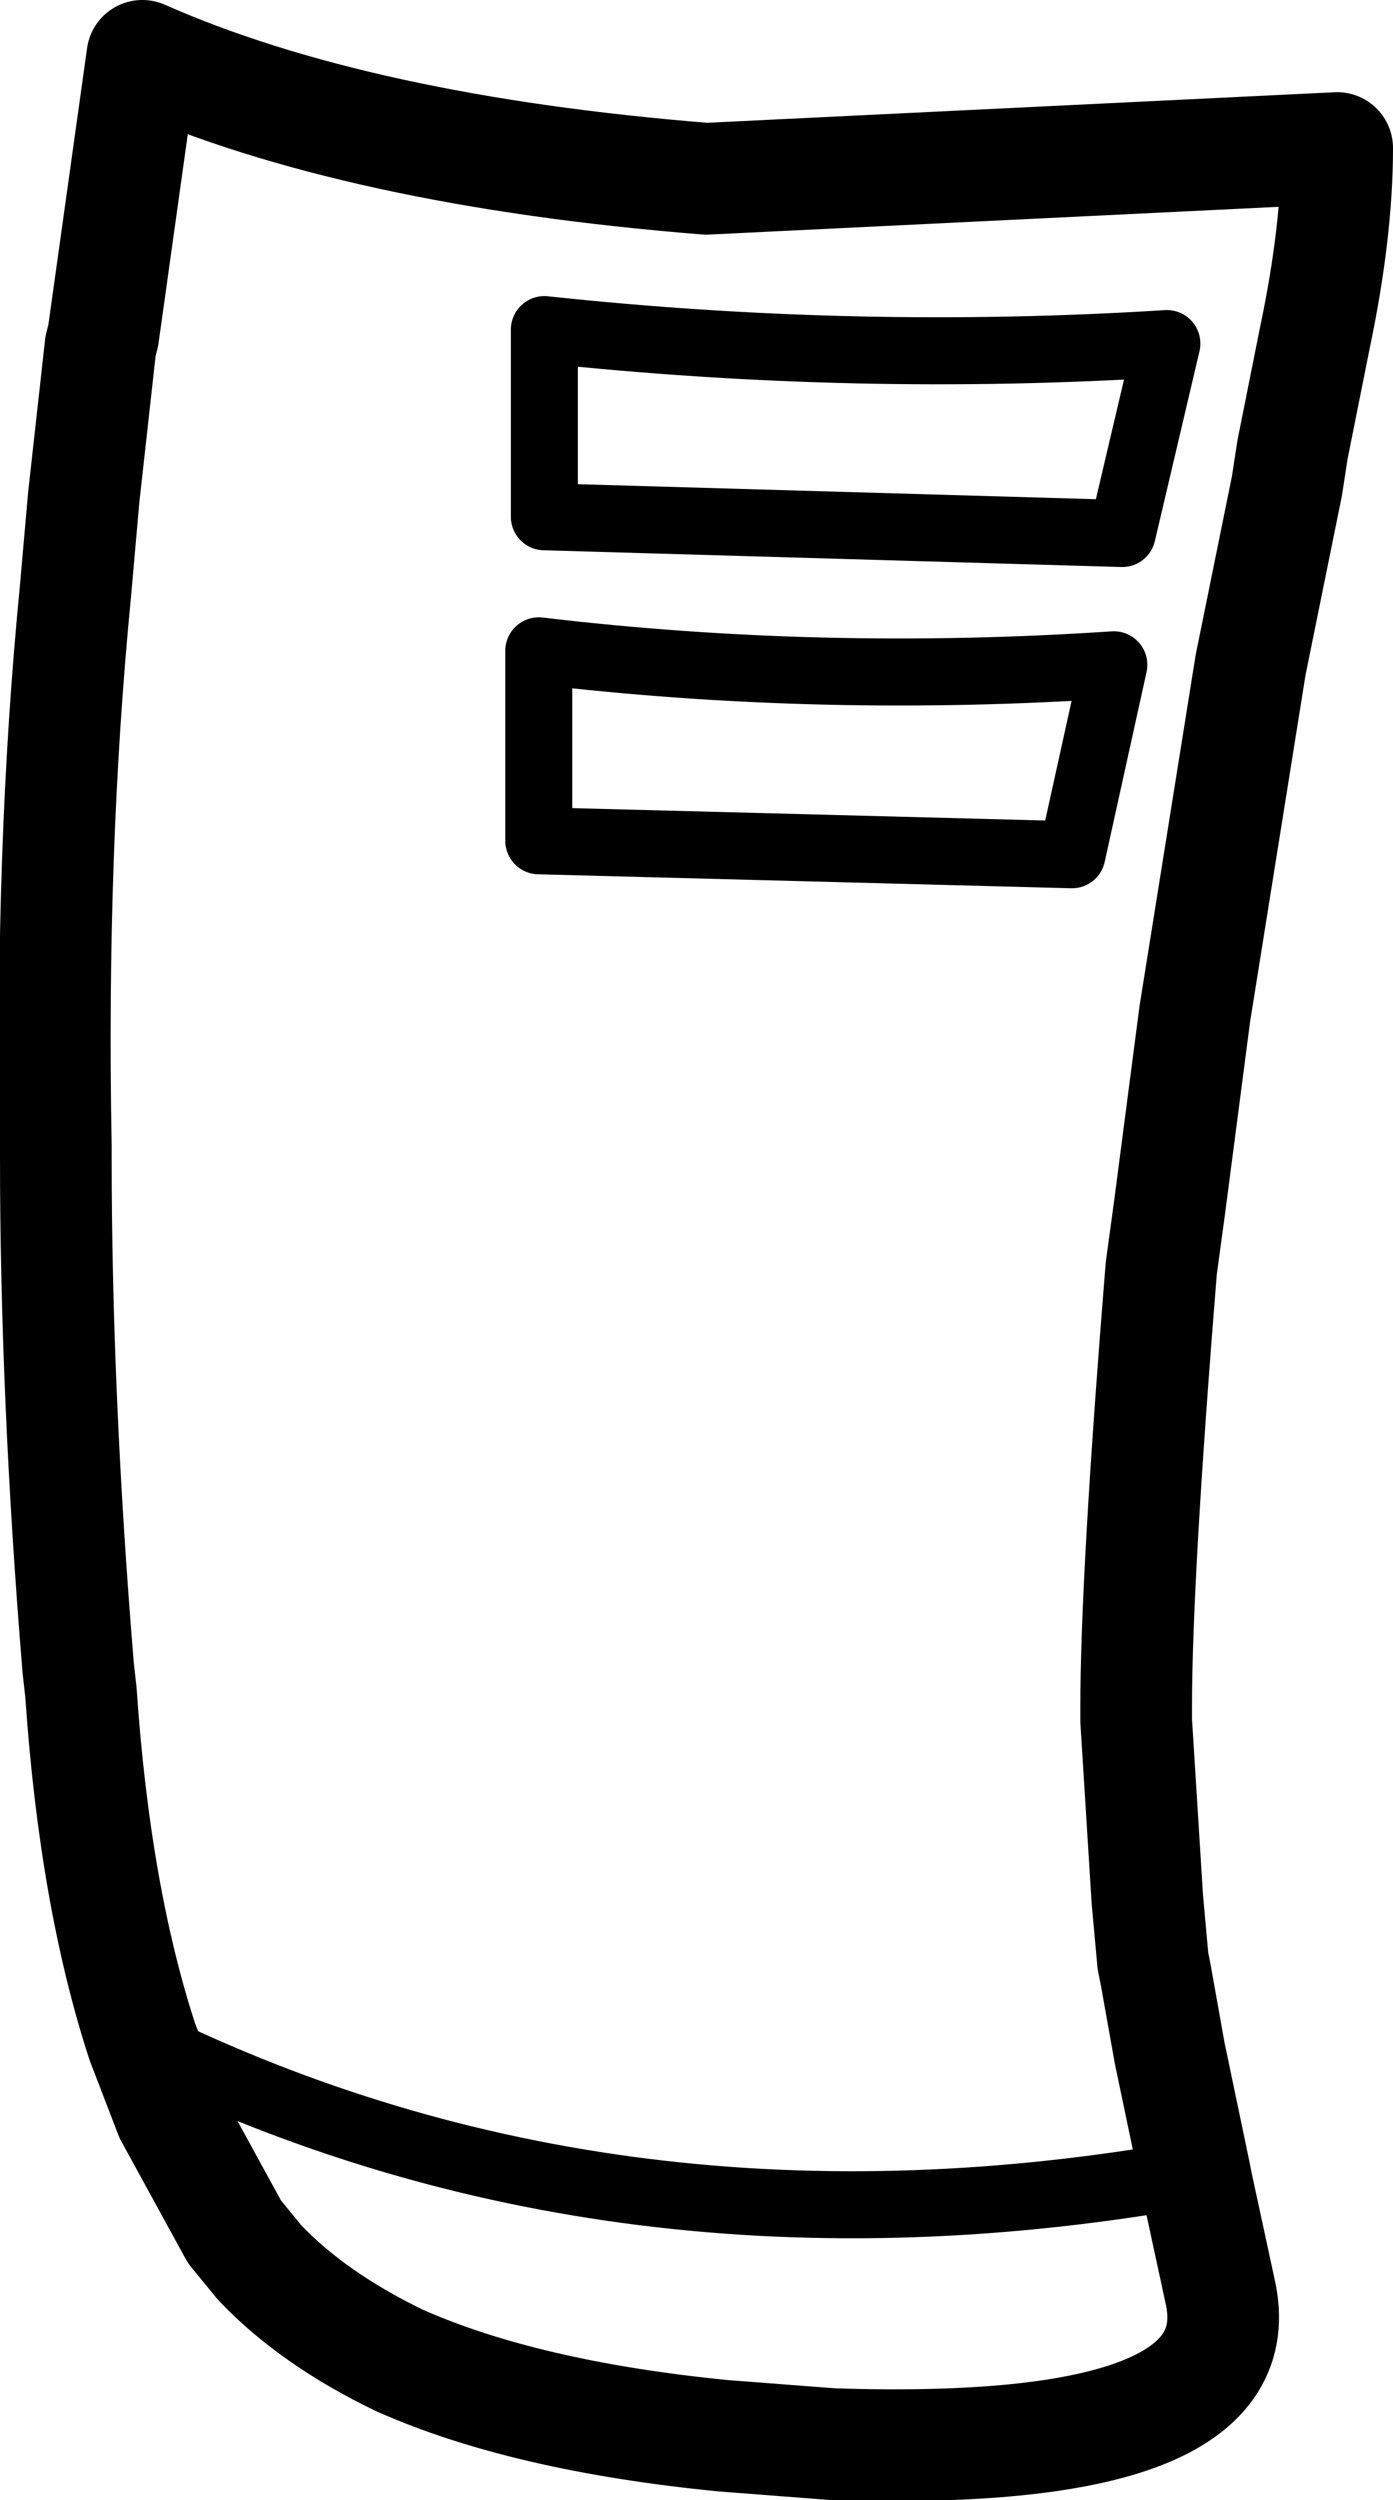<?xml version="1.0" encoding="UTF-8" standalone="no"?>
<svg xmlns:xlink="http://www.w3.org/1999/xlink" height="44.75px" width="24.95px" xmlns="http://www.w3.org/2000/svg">
  <g transform="matrix(1.0, 0.0, 0.0, 1.0, 12.5, 22.35)">
    <path d="M8.9 16.55 L8.45 14.4 8.2 13.0 8.15 12.75 8.05 11.65 7.85 8.45 7.85 8.2 Q7.85 5.9 8.3 0.35 L8.45 -0.75 8.9 -4.2 9.9 -10.45 10.55 -13.65 10.65 -14.3 11.05 -16.3 Q11.45 -18.2 11.45 -19.7 L0.15 -19.15 Q-6.1 -19.65 -9.95 -21.35 L-10.65 -16.35 -10.7 -16.15 -11.0 -13.45 -11.15 -11.75 Q-11.6 -7.15 -11.5 -1.85 L-11.5 -1.65 Q-11.5 2.65 -11.1 7.5 L-11.05 7.95 Q-10.8 11.6 -9.95 14.2 L-9.45 15.5 -8.3 17.6 -7.85 18.15 Q-6.9 19.15 -5.35 19.9 -3.1 20.9 0.45 21.25 L2.4 21.4 Q10.05 21.65 9.35 18.65 L8.95 16.8 8.9 16.55" fill="none" stroke="#000000" stroke-linecap="round" stroke-linejoin="round" stroke-width="2.0"/>
    <path d="M-9.95 14.2 Q-1.4 18.4 8.9 16.55 M-2.75 -16.45 Q2.85 -15.85 8.4 -16.2 L7.6 -12.8 -2.75 -13.1 -2.75 -16.45 M-2.85 -10.7 Q2.2 -10.1 7.45 -10.45 L6.7 -7.05 -2.85 -7.3 -2.85 -10.7 Z" fill="none" stroke="#000000" stroke-linecap="round" stroke-linejoin="round" stroke-width="1.2"/>
  </g>
</svg>
